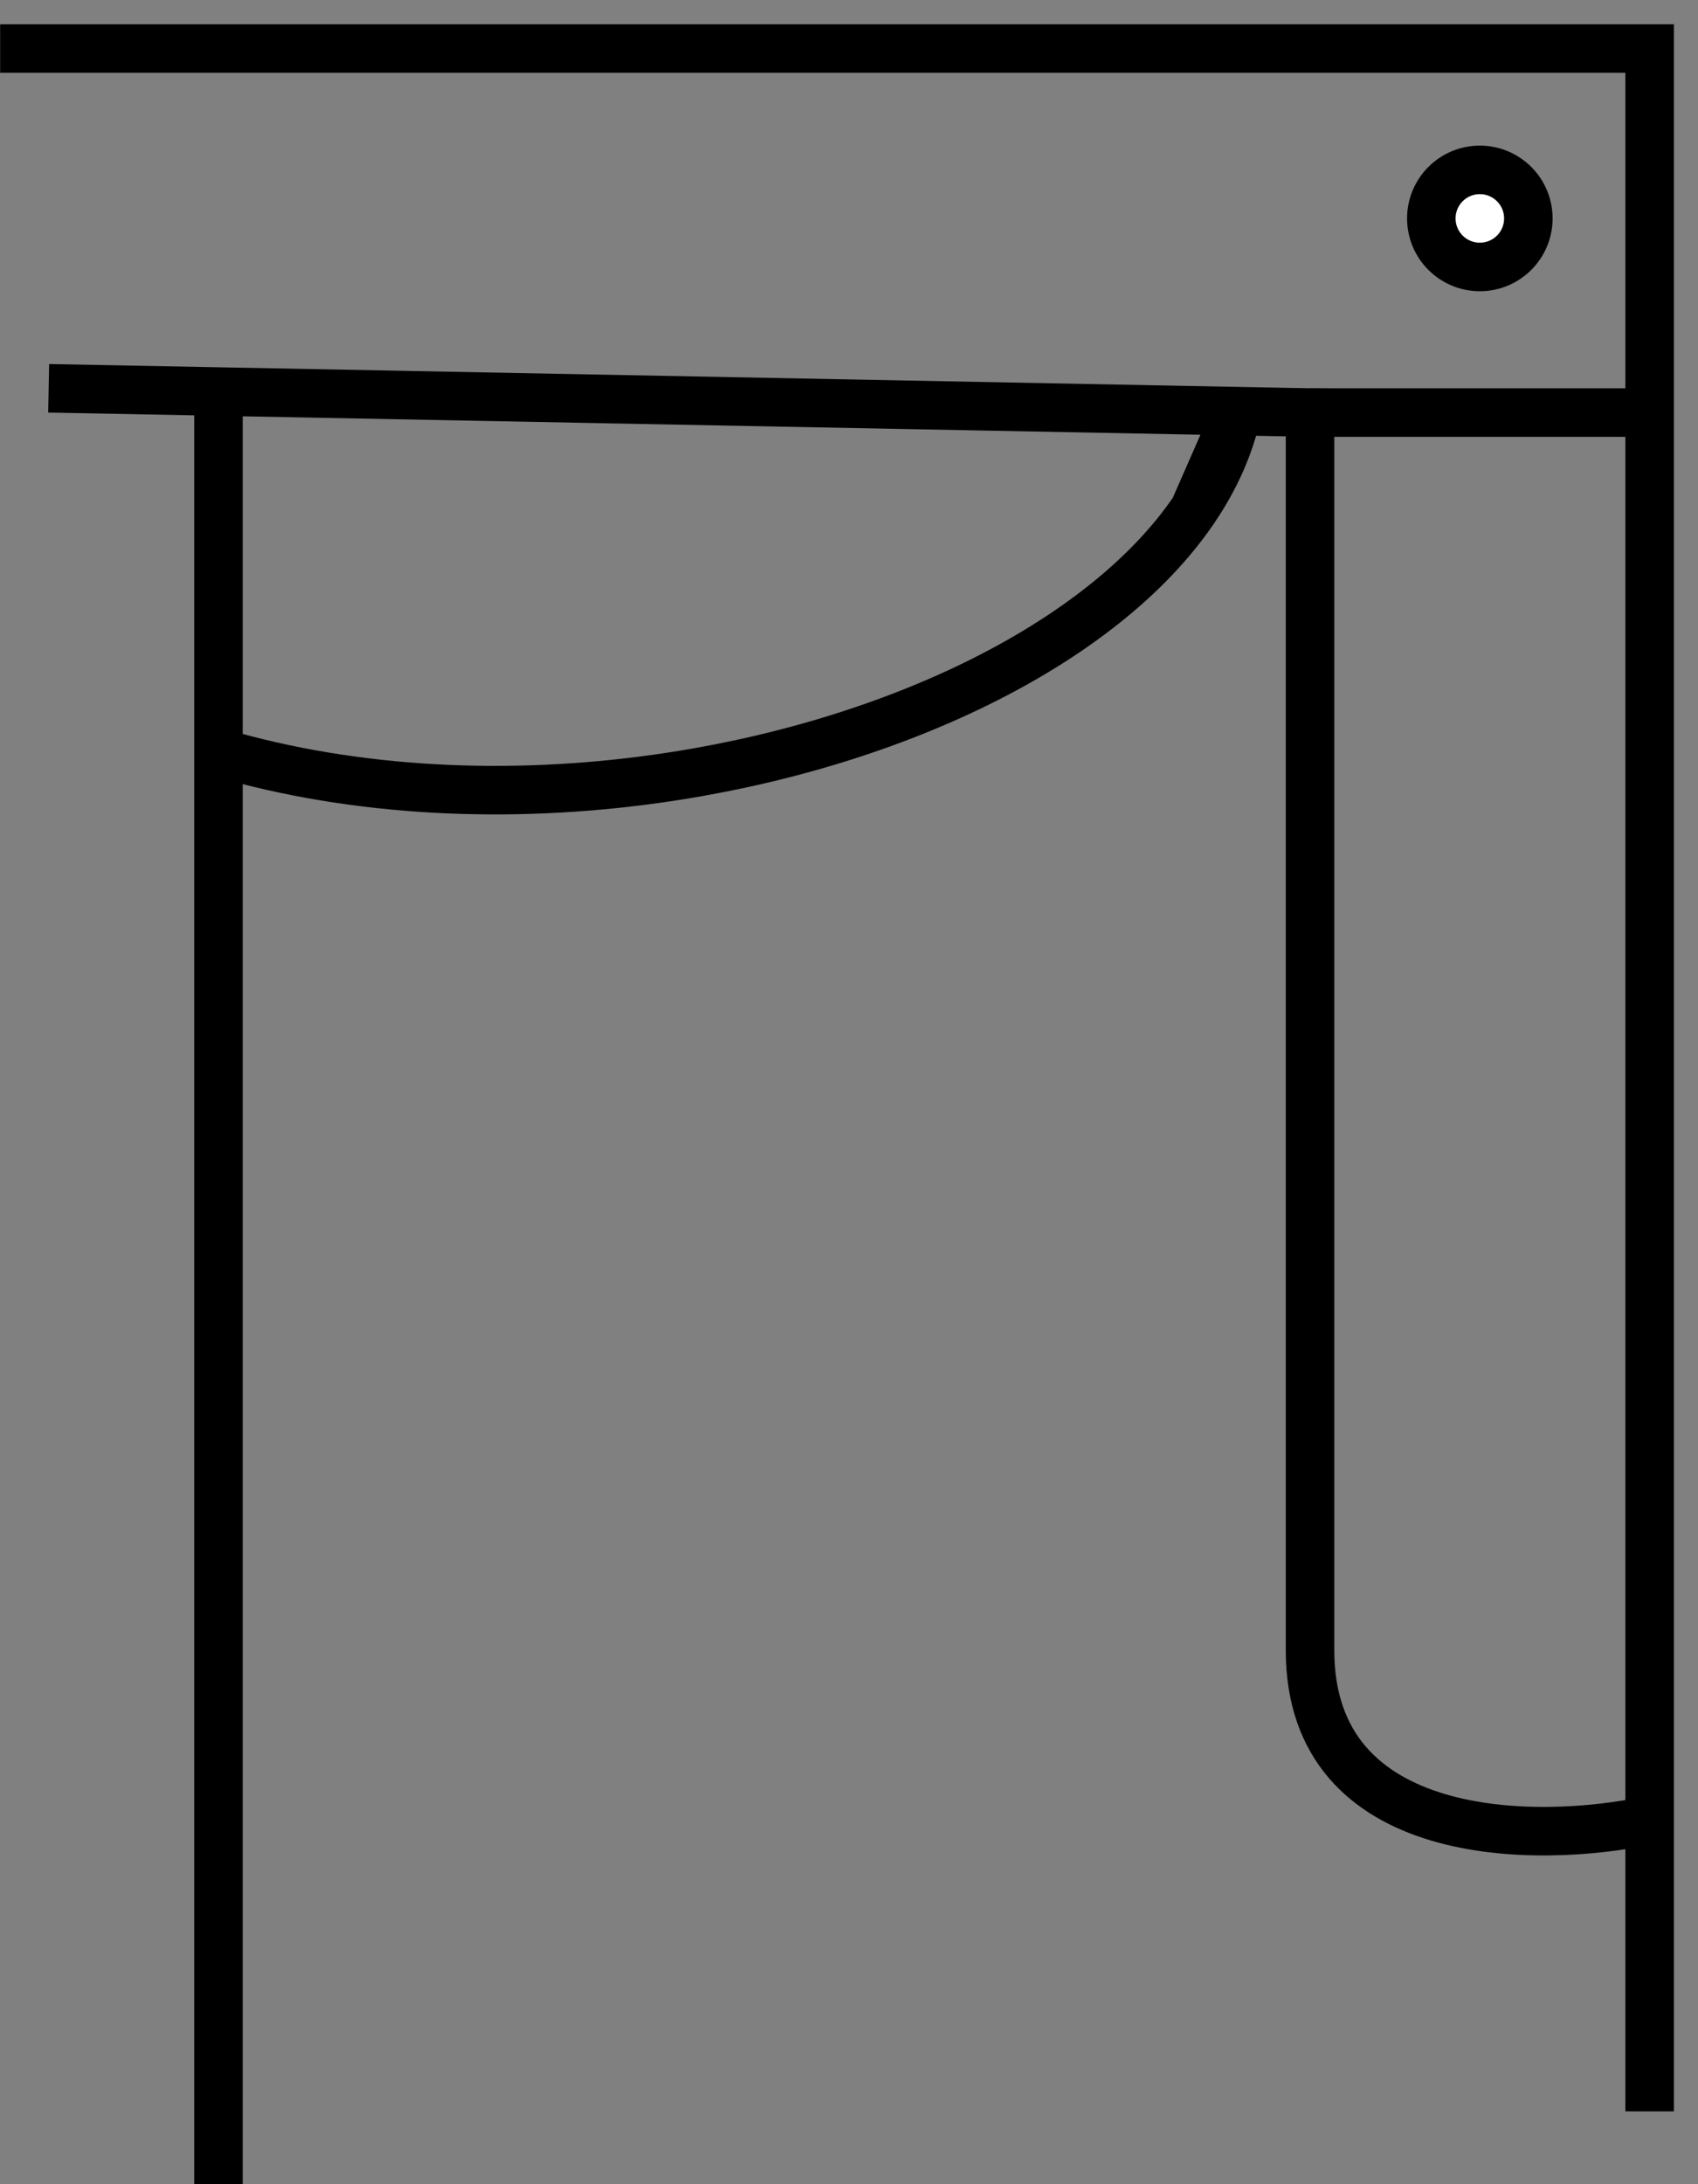 <svg width="35" height="45" viewBox="0 0 35 45" fill="none" xmlns="http://www.w3.org/2000/svg">
<rect x="0" y="0" width="35" height="45" fill="#808080" stroke="none"/>
<path d="M27.003 8.5H34.003" stroke="black"/>
<path d="M30.503 3.5C31.055 3.5 31.503 3.948 31.503 4.5C31.503 5.052 31.055 5.5 30.503 5.5C29.951 5.5 29.503 5.052 29.503 4.5C29.503 3.948 29.951 3.5 30.503 3.5Z" fill="white" stroke="black"/>
<path d="M0.003 1H34.003V37.5M34.003 43.5V37.5M34.003 37.5C31.67 38 27.003 38 27.003 34C27.003 30 27.003 15.333 27.003 8.5L4.503 8.067M1.003 8L4.503 8.067M4.503 8.067V15.5M4.503 45V15.5M4.503 15.5C7.35 16.337 10.512 16.465 13.503 16.049C18.331 15.379 22.715 13.294 24.613 10.5M24.613 10.5C25.049 9.858 25.354 9.179 25.503 8.471L24.613 10.5Z" stroke="black"/>
</svg>

